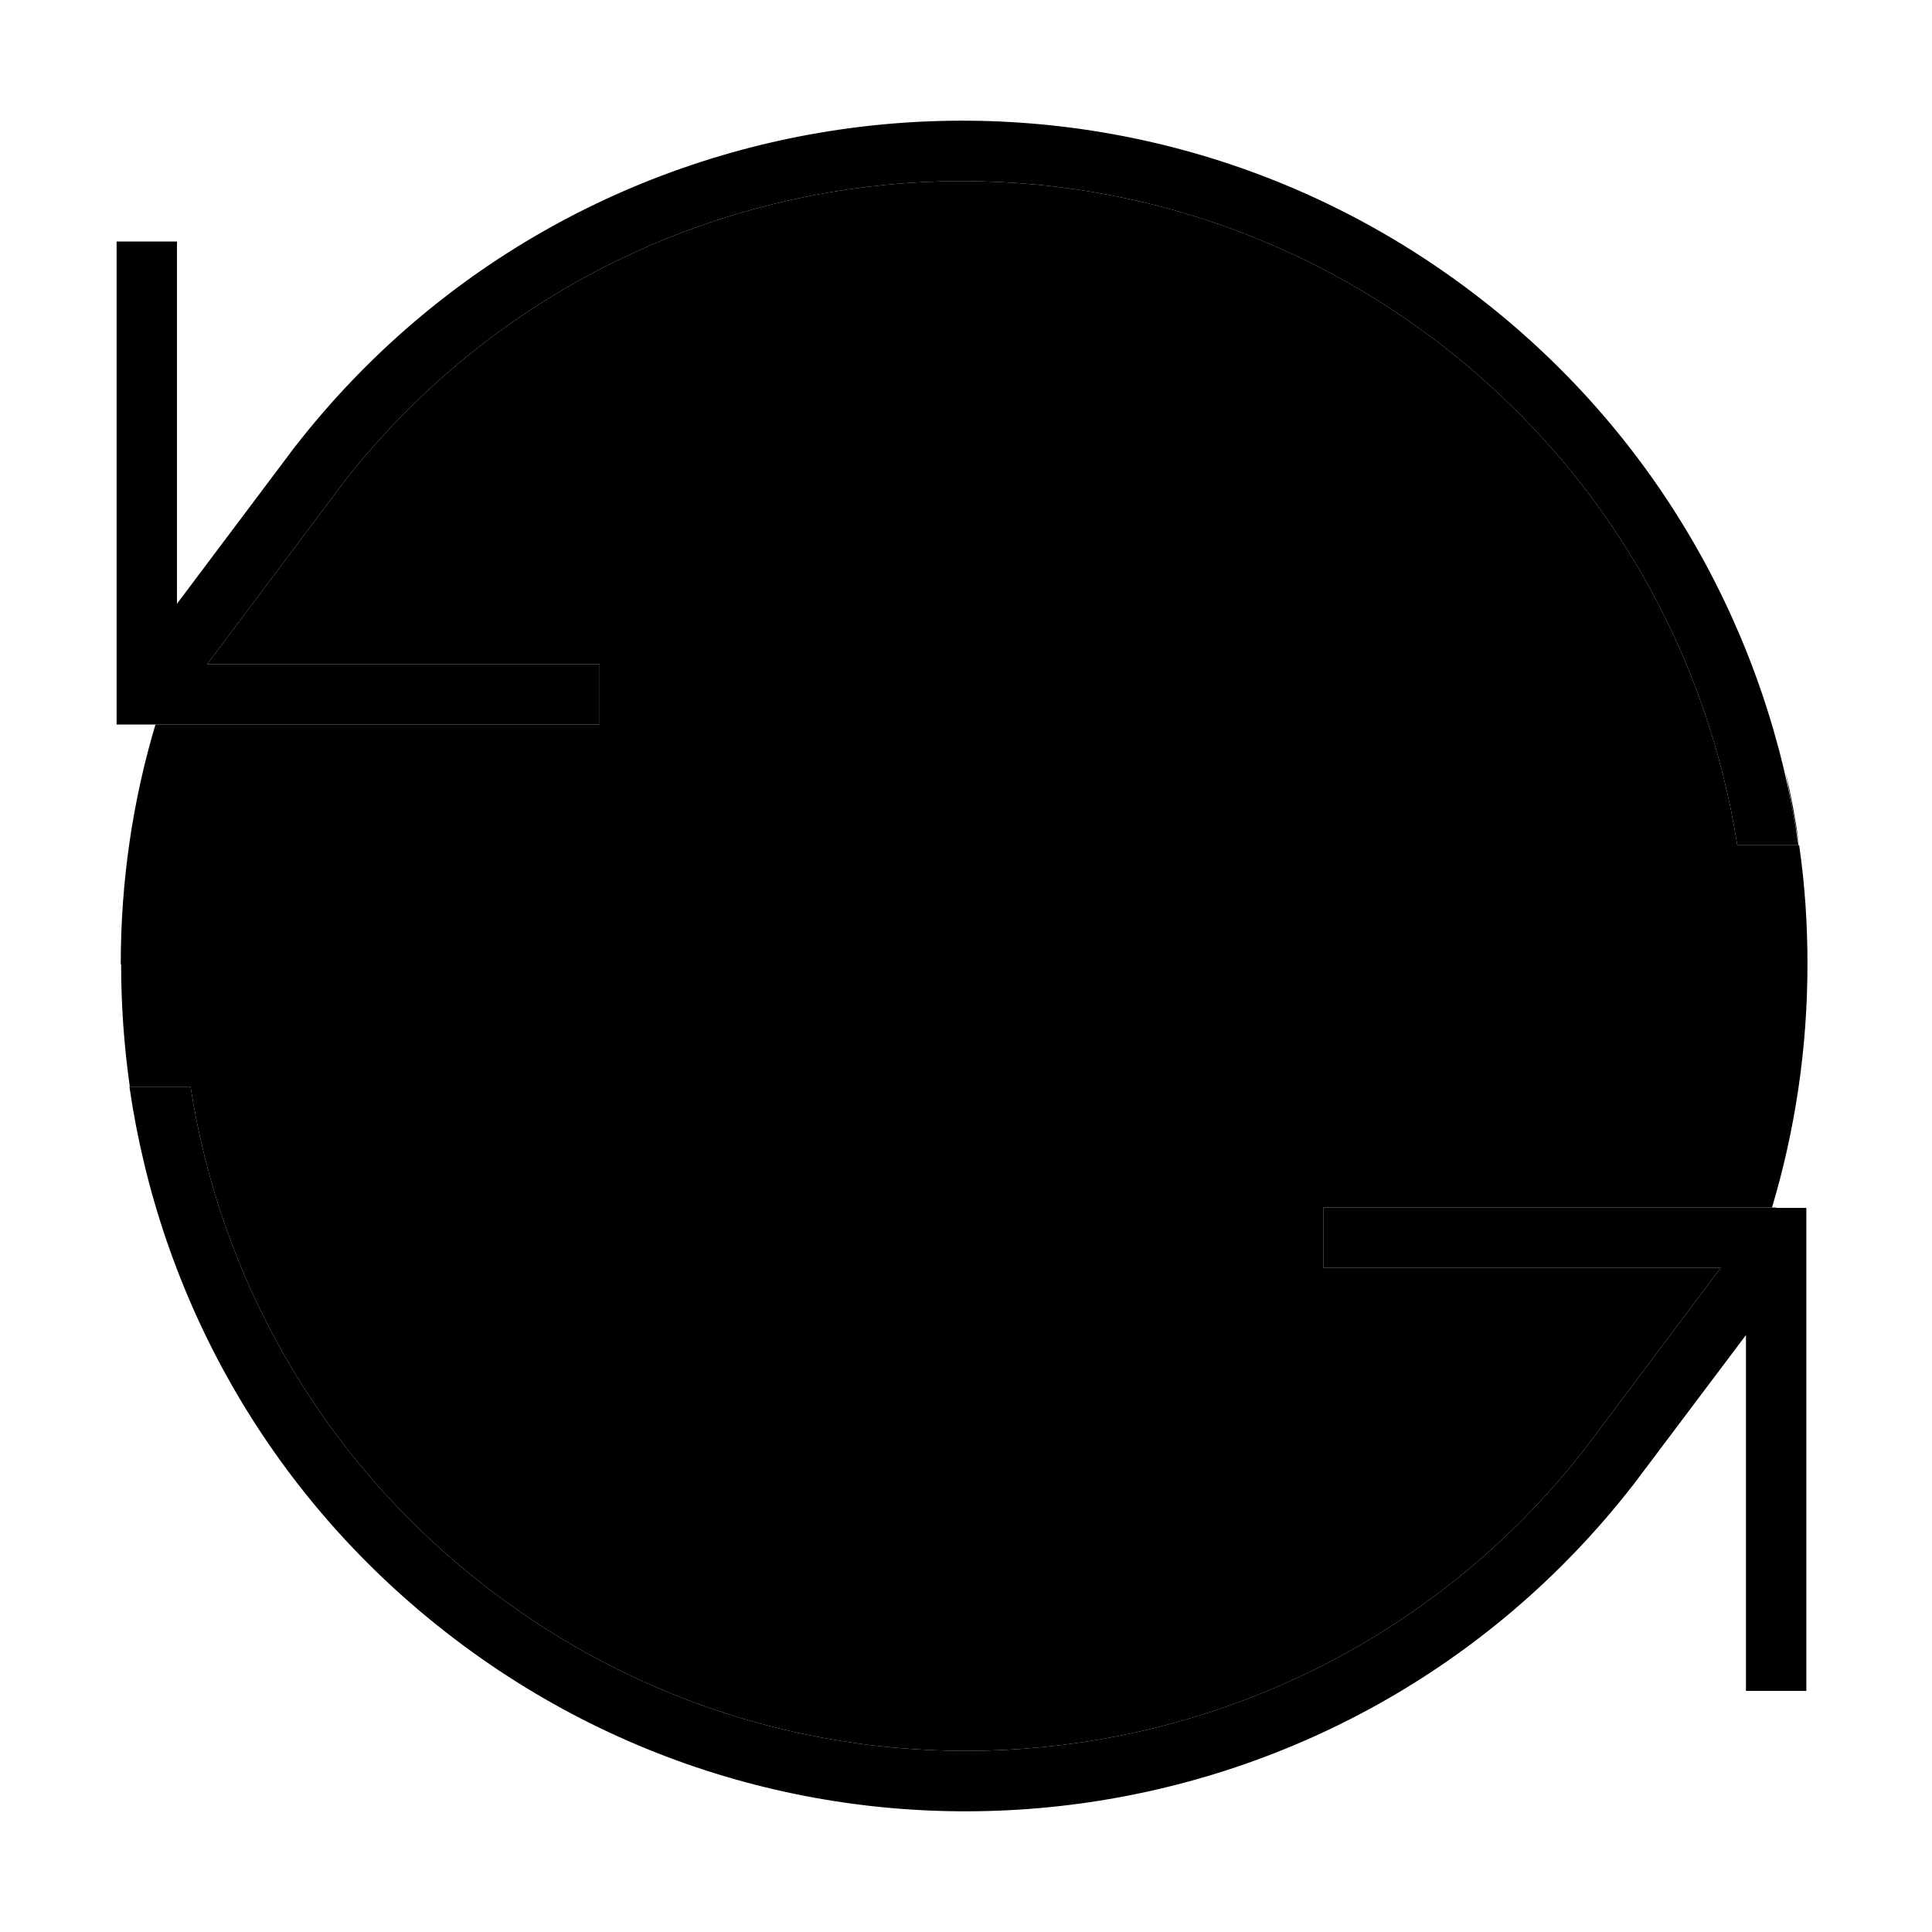 <svg xmlns="http://www.w3.org/2000/svg" viewBox="0 0 512 512"><path class="pr-icon-duotone-secondary" d="M32 255.5c0-22.1 3.2-43.4 9.2-63.5l109.7 0 8 0 0-16-8 0-96 0L91 127.9C161.7 37.4 292.4 21.4 382.9 92.1c43.4 33.9 69.6 81.5 77.5 131.9l16.4 0c1.5 10.3 2.2 20.8 2.2 31.5c0 22.4-3.3 44.1-9.4 64.5l-110.9 0-8 0 0 16 8 0 97.3 0-36.1 48.1c-70.7 90.5-201.4 106.5-291.9 35.8C84.6 386 58.3 338.4 50.5 288l-16.1 0c-1.5-10.6-2.3-21.4-2.3-32.5zm441.2-50.9c1.2 6.5 2.4 12.9 3.6 19.4c-.9-6.6-2.1-13-3.6-19.4z"/><path class="pr-icon-duotone-primary" d="M476.6 224c-8-55.2-36.4-107.5-83.8-144.5C295.3 3.3 154.5 20.6 78.4 118.1l-.1 .1s0 0 0 0L46.9 160l0-88 0-8-16 0 0 8 0 112 0 8 8 0 112 0 8 0 0-16-8 0-96 0L91 127.9C161.7 37.4 292.4 21.4 382.9 92.1c43.4 33.9 69.6 81.5 77.5 131.9l16.2 0zm-5.9 96l-112 0-8 0 0 16 8 0 97.3 0-36.1 48.1c-70.7 90.5-201.4 106.5-291.9 35.8C84.6 386 58.3 338.4 50.5 288l-16.2 0c8 55.2 36.4 107.5 83.8 144.5c97.5 76.2 238.3 58.9 314.4-38.6l.1-.1s0 0 0 0l30.1-40 0 86.3 0 8 16 0 0-8 0-112 0-8-8 0z"/></svg>
